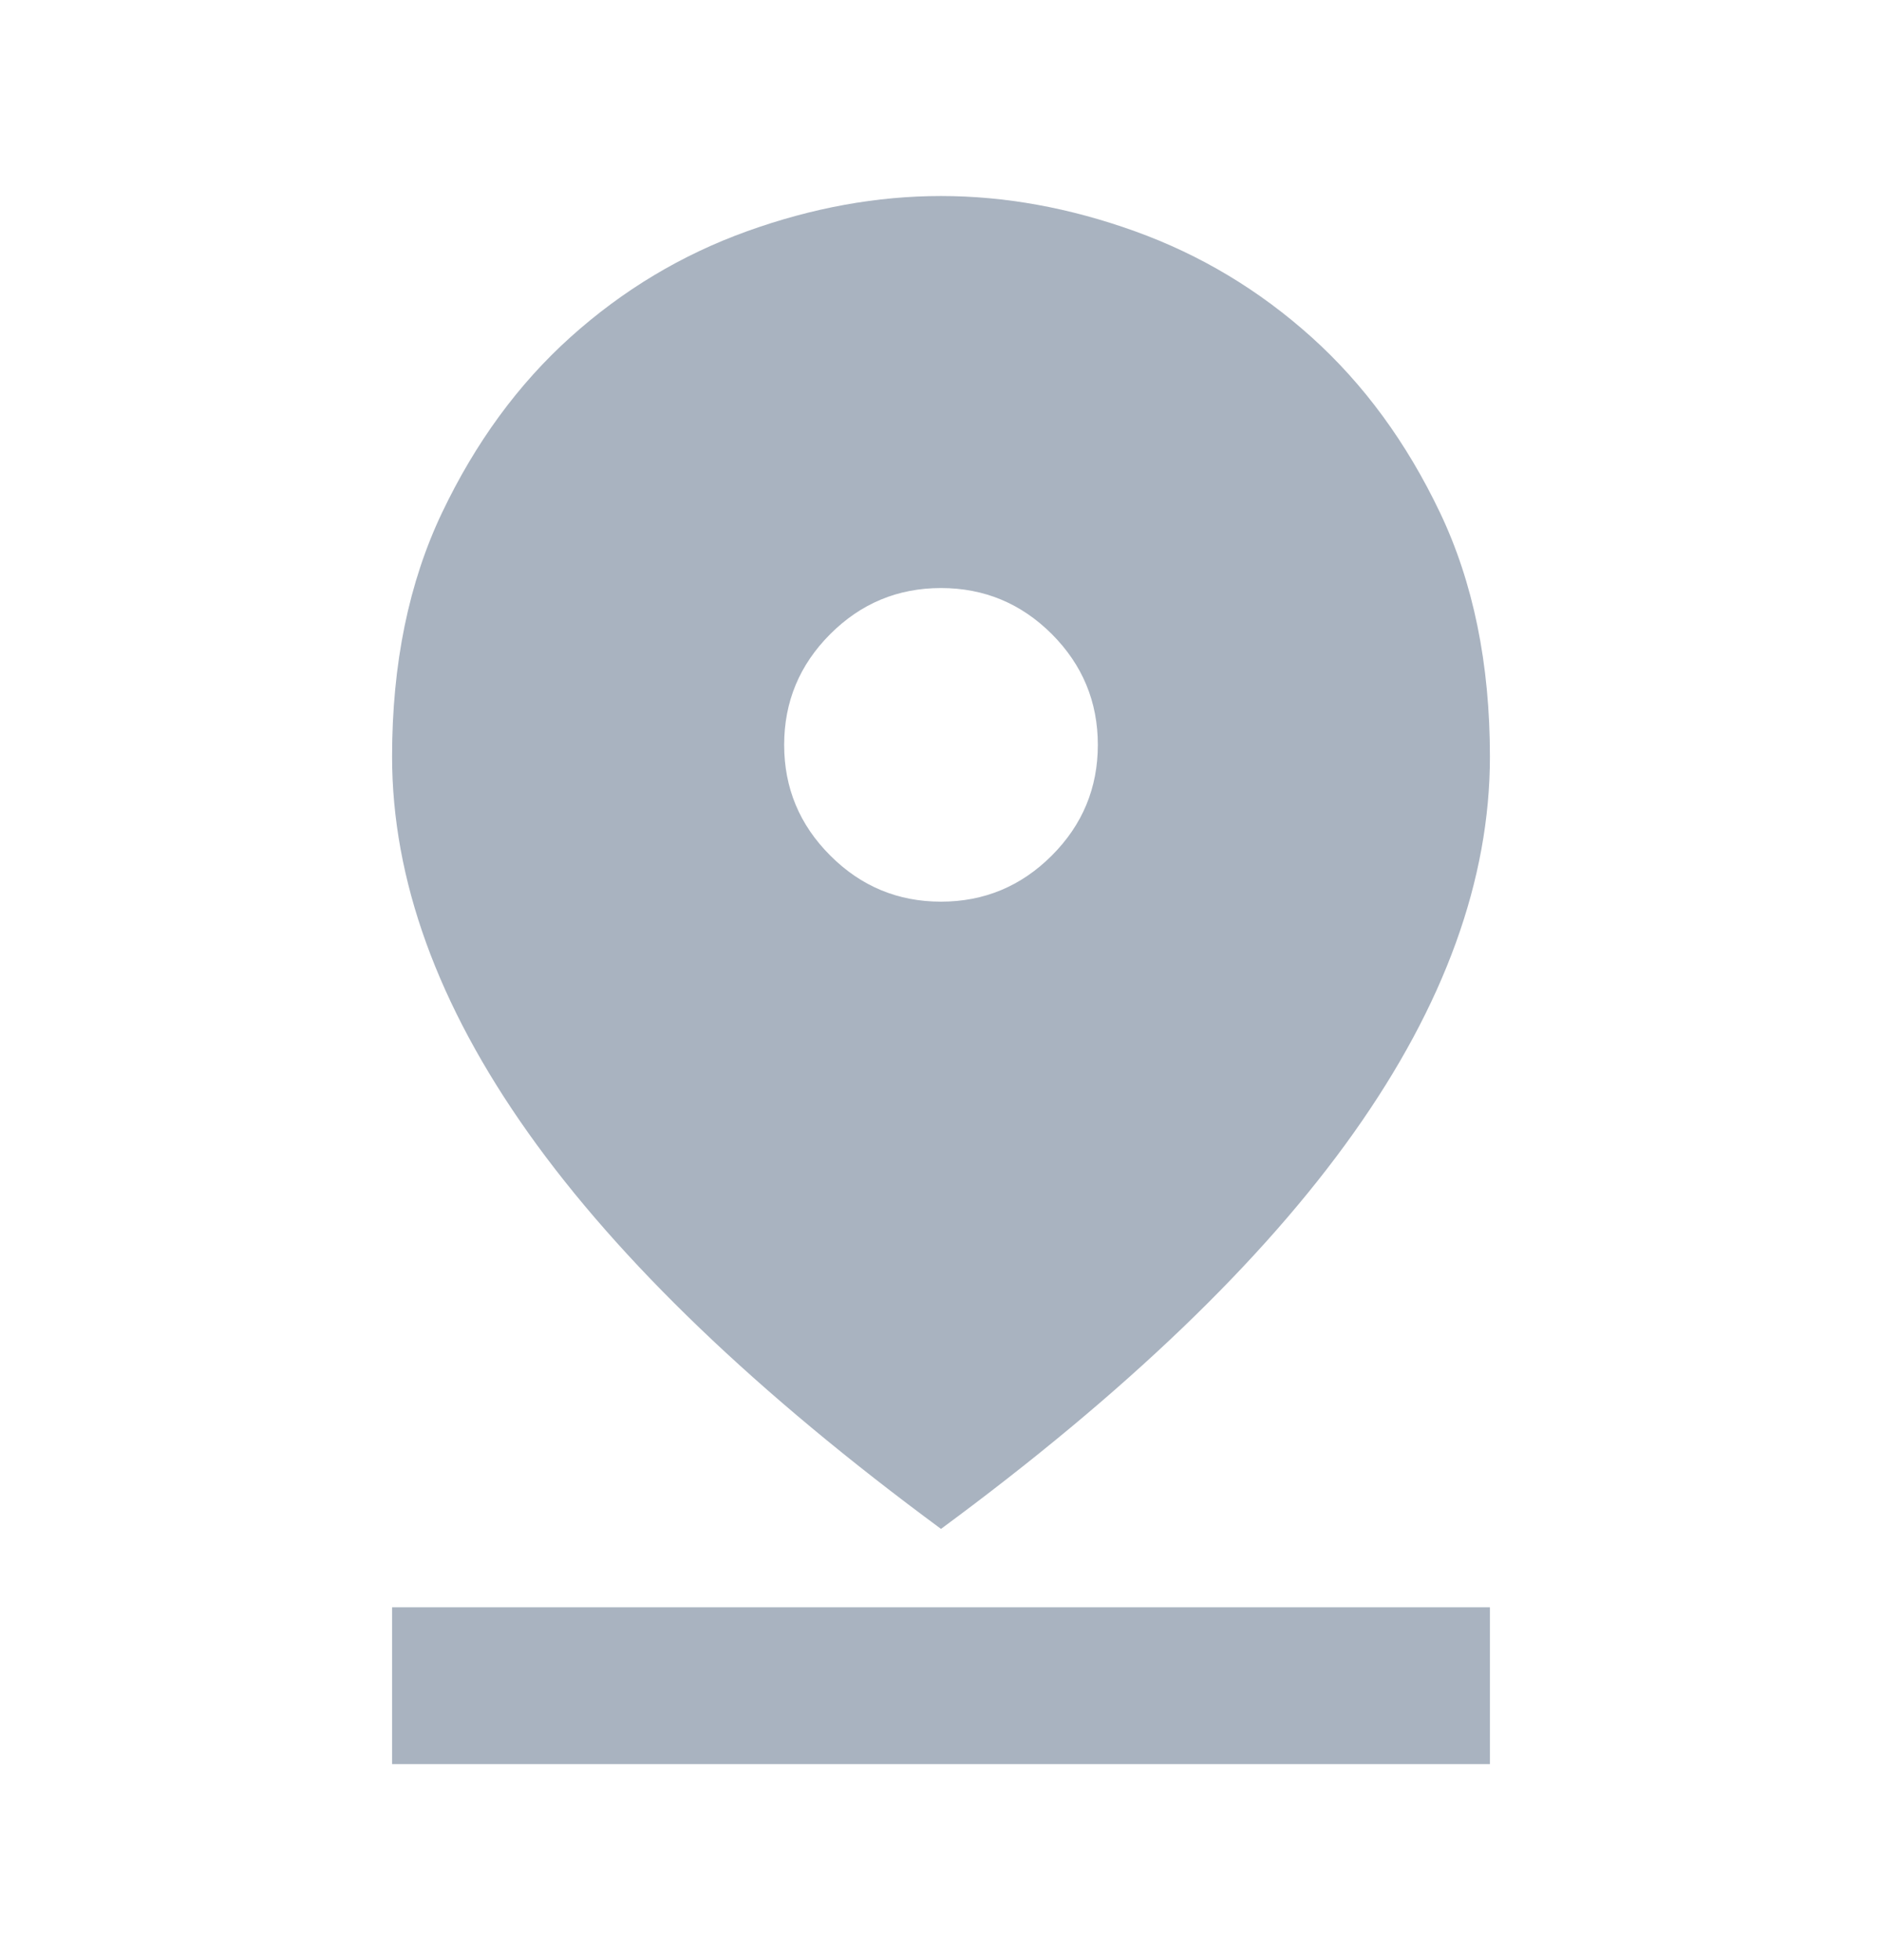 <svg width="24" height="25" viewBox="0 0 24 25" fill="none" xmlns="http://www.w3.org/2000/svg">
<path d="M12 19.5C9.65 17.767 7.896 16.083 6.737 14.45C5.579 12.817 5 11.217 5 9.65C5 8.467 5.213 7.429 5.638 6.537C6.063 5.646 6.608 4.9 7.275 4.3C7.942 3.7 8.692 3.25 9.525 2.95C10.358 2.65 11.183 2.5 12 2.5C12.817 2.5 13.642 2.65 14.475 2.95C15.308 3.25 16.058 3.7 16.725 4.3C17.392 4.9 17.938 5.646 18.363 6.537C18.788 7.429 19 8.467 19 9.65C19 11.217 18.421 12.817 17.262 14.45C16.104 16.083 14.35 17.767 12 19.5ZM12 11.5C12.55 11.5 13.021 11.304 13.413 10.912C13.804 10.521 14 10.05 14 9.5C14 8.95 13.804 8.479 13.413 8.087C13.021 7.696 12.55 7.5 12 7.5C11.45 7.5 10.979 7.696 10.588 8.087C10.196 8.479 10 8.95 10 9.5C10 10.05 10.196 10.521 10.588 10.912C10.979 11.304 11.45 11.5 12 11.5ZM5 22.5V20.5H19V22.5H5Z" fill="#A9B3C0"/>
</svg>
